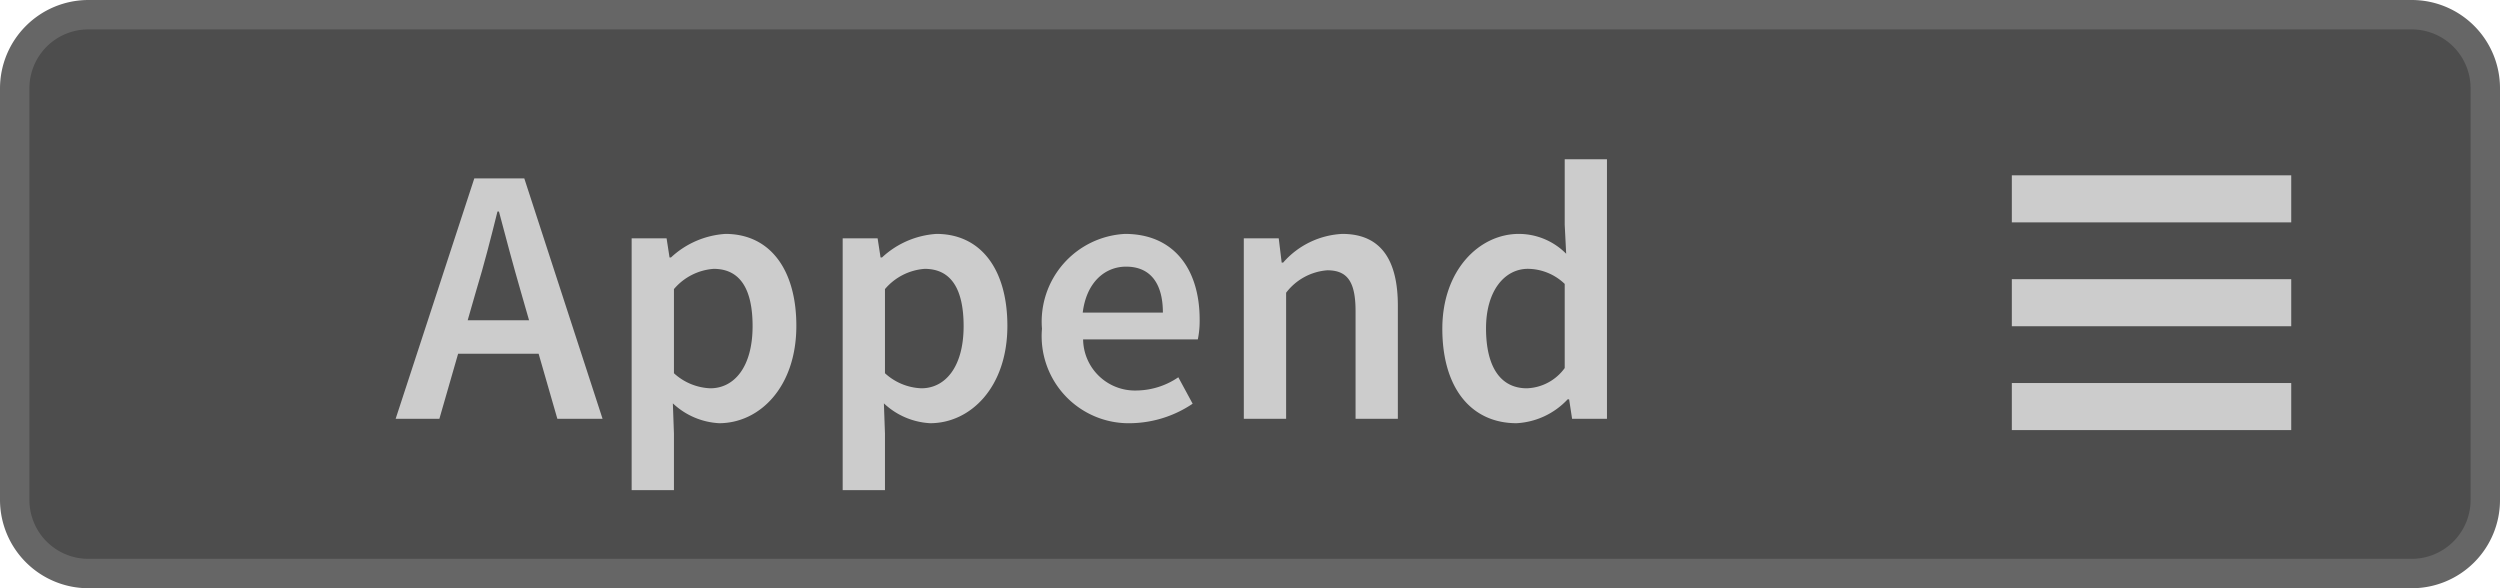 <svg xmlns="http://www.w3.org/2000/svg" width="85" height="20" viewBox="0 0 85 20"><title>Append_Enabled </title><rect x="0.5" y="0.5" width="84" height="19" rx="2.5" ry="2.5" fill="#4d4d4d"/><path d="M82,1a2.002,2.002,0,0,1,2,2V17a2.002,2.002,0,0,1-2,2H3a2.002,2.002,0,0,1-2-2V3A2.002,2.002,0,0,1,3,1H82m0-1H3A3.009,3.009,0,0,0,0,3V17a3.009,3.009,0,0,0,3,3H82a3,3,0,0,0,3-3V3a3,3,0,0,0-3-3Z" fill="#666"/><line x1="77.902" y1="10.292" x2="68.402" y2="10.292" stroke="#ccc" stroke-miterlimit="10" stroke-width="1.6"/><line x1="77.902" y1="6.761" x2="68.402" y2="6.761" stroke="#ccc" stroke-miterlimit="10" stroke-width="1.6"/><line x1="77.902" y1="13.823" x2="68.402" y2="13.823" stroke="#ccc" stroke-miterlimit="10" stroke-width="1.6"/><path d="M18.313,12.027H15.576l-.637,2.212h-1.487l2.674-8.173h1.7L20.487,14.239h-1.537Zm-.325-1.138-.287-.999c-.25-.862-.5-1.8-.737-2.699h-.05c-.226.912-.463,1.837-.726,2.699l-.287.999Z" fill="#ccc"/><path d="M22.914,14.739v1.925h-1.438V8.104h1.188l.1.649h.05a2.992,2.992,0,0,1,1.85-.8c1.525,0,2.412,1.225,2.412,3.124,0,2.1-1.262,3.312-2.624,3.312a2.485,2.485,0,0,1-1.575-.675ZM24.151,13.202c.812,0,1.437-.725,1.437-2.112,0-1.225-.399-1.949-1.324-1.949a1.957,1.957,0,0,0-1.35.688v2.861A1.942,1.942,0,0,0,24.151,13.202Z" fill="#ccc"/><path d="M30.089,14.739v1.925H28.651V8.104h1.188l.1.649h.05a2.992,2.992,0,0,1,1.85-.8c1.525,0,2.412,1.225,2.412,3.124,0,2.1-1.262,3.312-2.624,3.312a2.485,2.485,0,0,1-1.575-.675Zm1.237-1.537c.812,0,1.437-.725,1.437-2.112,0-1.225-.399-1.949-1.324-1.949a1.957,1.957,0,0,0-1.35.688v2.861A1.94,1.94,0,0,0,31.326,13.202Z" fill="#ccc"/><path d="M38.251,7.953c1.662,0,2.537,1.2,2.537,2.912a3.117,3.117,0,0,1-.062.675H36.826a1.761,1.761,0,0,0,1.812,1.737,2.564,2.564,0,0,0,1.425-.45l.487.899a3.867,3.867,0,0,1-2.099.663,2.959,2.959,0,0,1-3.024-3.212A2.986,2.986,0,0,1,38.251,7.953Zm1.287,2.675c0-.975-.412-1.562-1.25-1.562-.725,0-1.35.537-1.475,1.562Z" fill="#ccc"/><path d="M42.289,8.104h1.188l.1.824h.05a2.853,2.853,0,0,1,2.013-.975c1.312,0,1.887.888,1.887,2.438v3.849h-1.438V10.578c0-1.013-.287-1.388-.962-1.388a1.943,1.943,0,0,0-1.399.763v4.286h-1.438Z" fill="#ccc"/><path d="M51.638,7.953a2.266,2.266,0,0,1,1.612.675l-.05-.987V5.416h1.437v8.823H53.451l-.101-.662h-.05a2.562,2.562,0,0,1-1.737.812c-1.537,0-2.524-1.188-2.524-3.212C49.039,9.178,50.301,7.953,51.638,7.953Zm.275,5.249a1.659,1.659,0,0,0,1.287-.688V9.653a1.83,1.83,0,0,0-1.25-.513c-.787,0-1.425.737-1.425,2.024C50.526,12.489,51.026,13.202,51.914,13.202Z" fill="#ccc"/></svg>